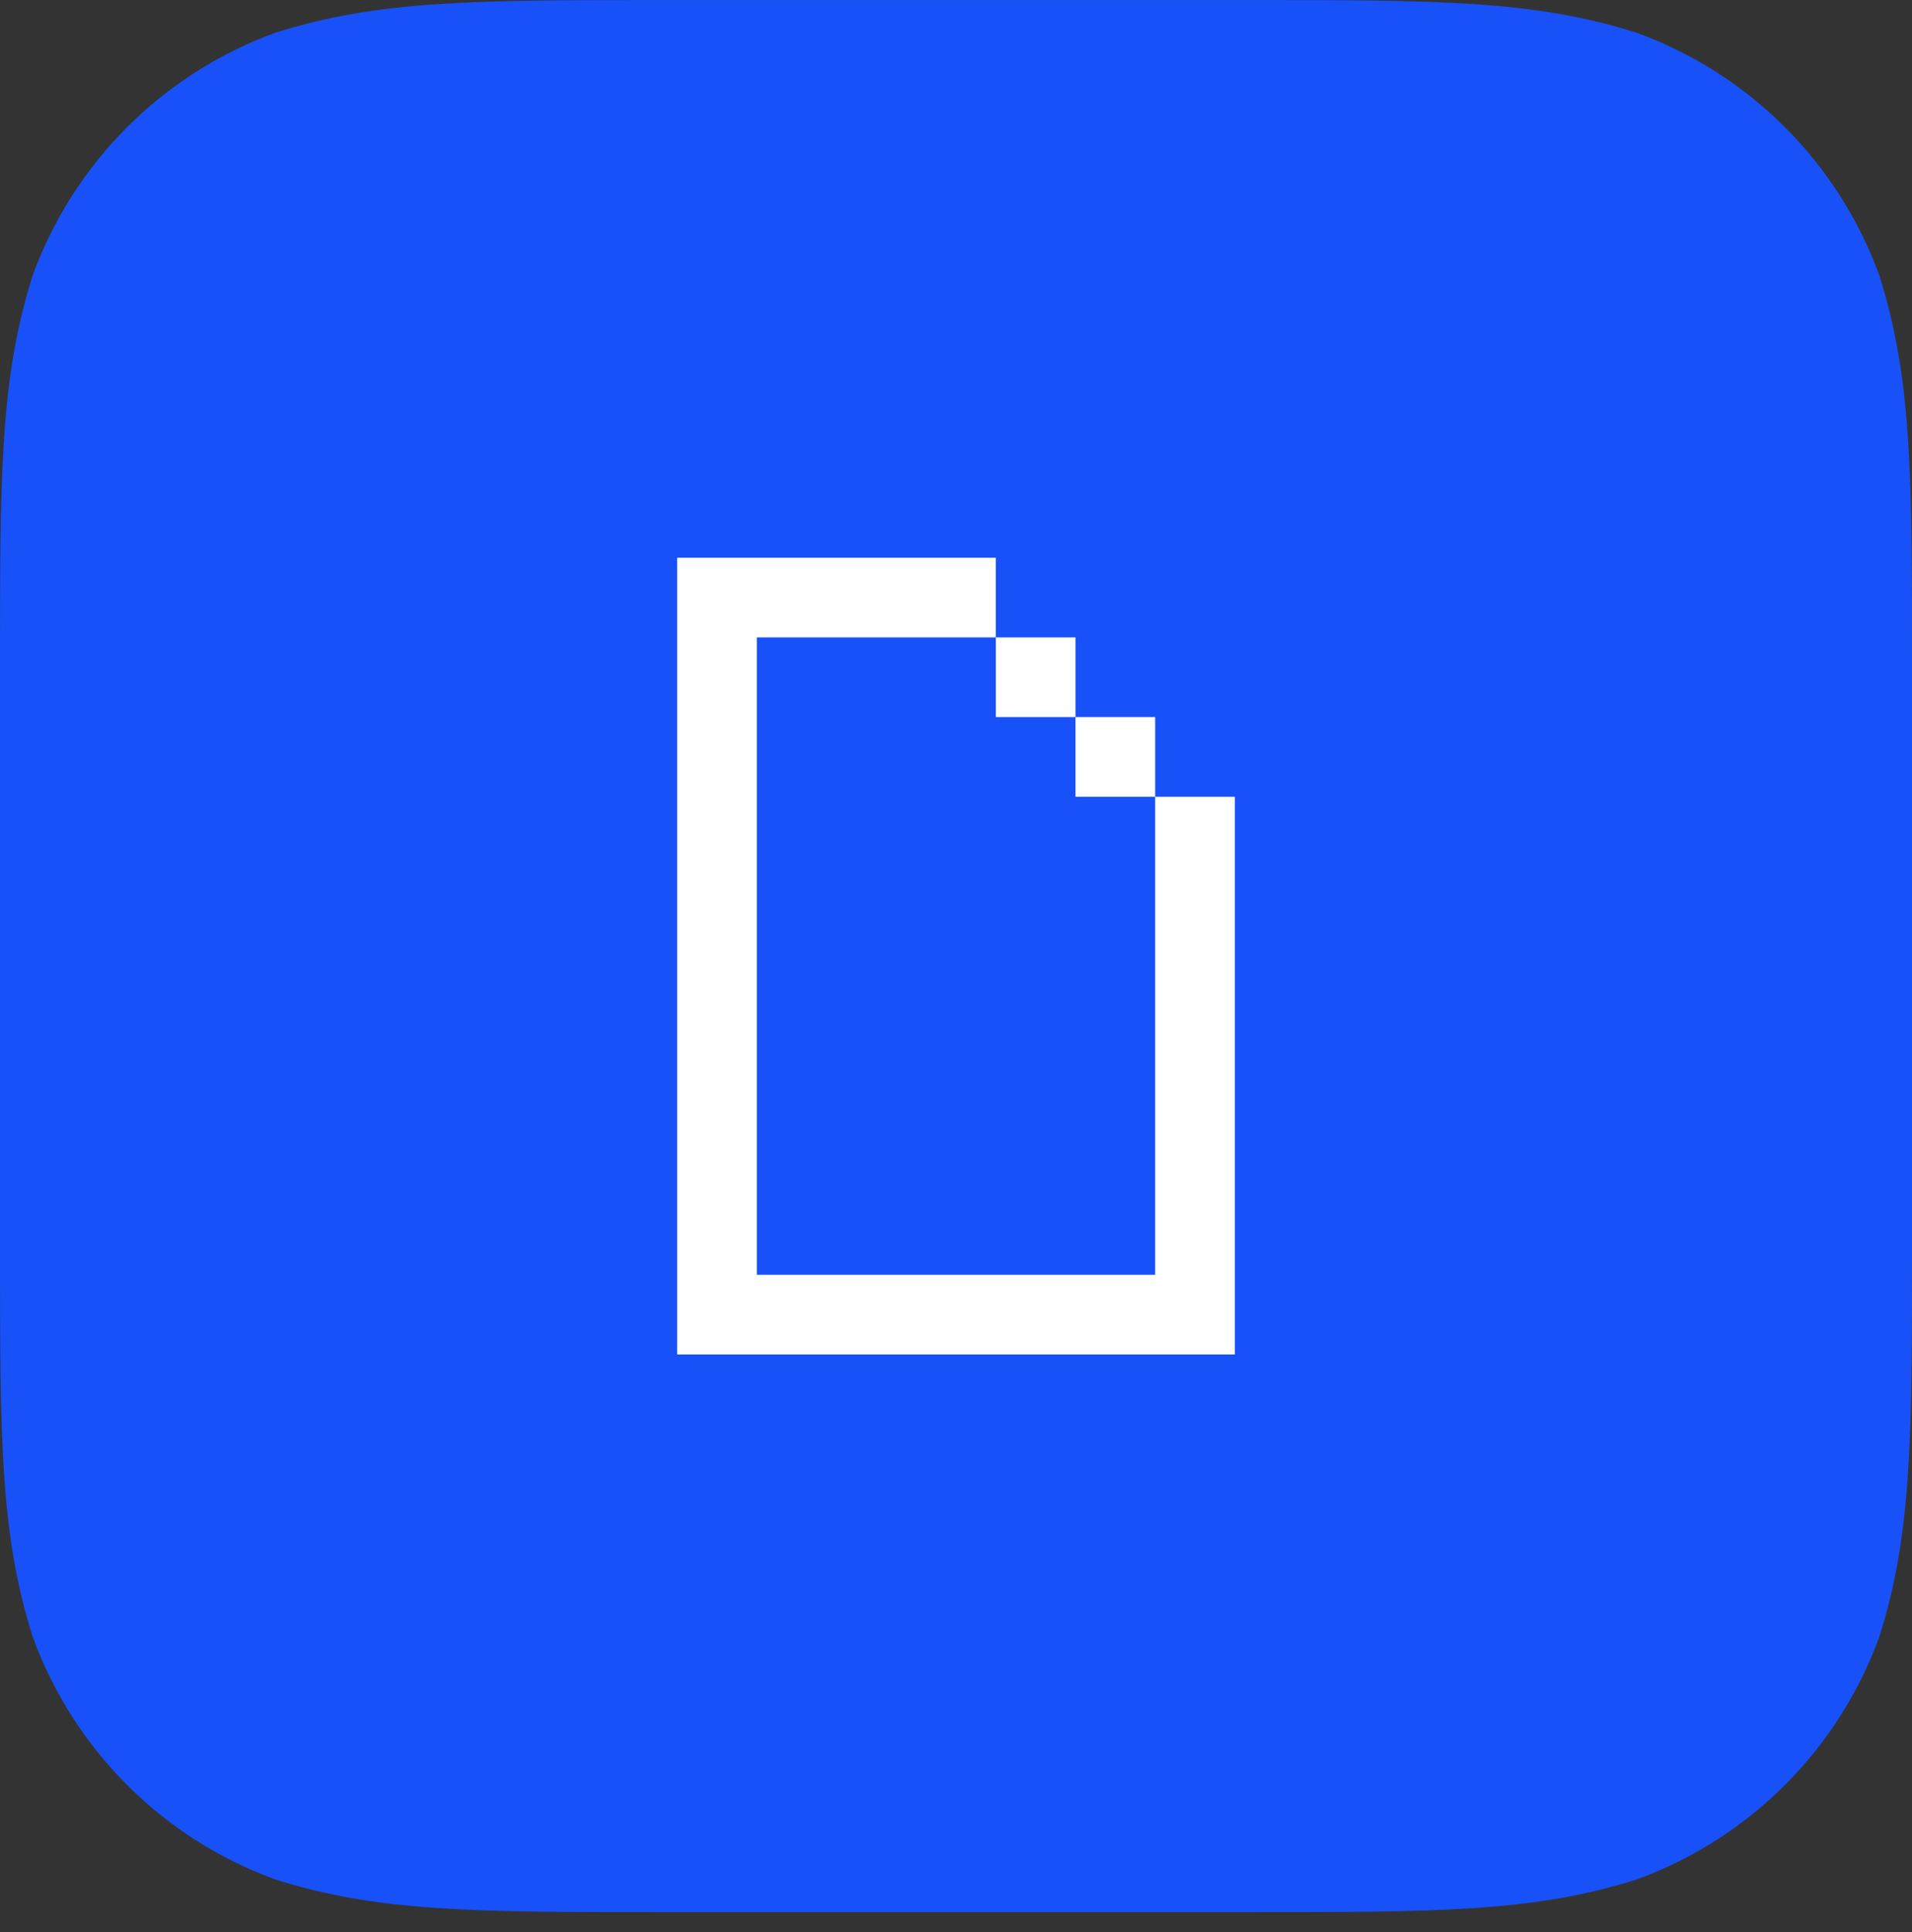 <svg width="96" height="97" viewBox="0 0 96 97" fill="none"
    xmlns="http://www.w3.org/2000/svg">
    <rect x="0" y="0" width="96" height="97" fill="#333333" stroke="none"/>
    <g clip-path="url(#clip0)">
        <path fill-rule="evenodd" clip-rule="evenodd" d="M62.53 0.002C72.168 0.002 76.986 0.002 82.174 1.642C87.838 3.704 92.298 8.164 94.36 13.828C96 19.016 96 23.835 96 33.472V62.532C96 72.17 96 76.988 94.36 82.176C92.298 87.84 87.838 92.3 82.174 94.361C76.986 96.002 72.168 96.002 62.53 96.002H33.47C23.832 96.002 19.014 96.002 13.826 94.361C8.162 92.3 3.702 87.84 1.64 82.176C0 76.988 0 72.17 0 62.532V33.472C0 23.835 0 19.016 1.64 13.828C3.702 8.164 8.162 3.704 13.826 1.642C19.014 0.002 23.832 0.002 33.47 0.002H62.53Z" fill="#1851F7"/>
    </g>
    <path fill-rule="evenodd" clip-rule="evenodd" d="M34 68.002H62V40.002H58V36.002H54V32.002H50V28.002H34V68.002ZM58 64.002H38V32.002H50V36.002H54V40.002H58V64.002Z" fill="white"/>
    <defs>
        <clipPath id="clip0">
            <rect width="96" height="96" fill="white" transform="translate(0 0.002)"/>
        </clipPath>
    </defs>
</svg>
